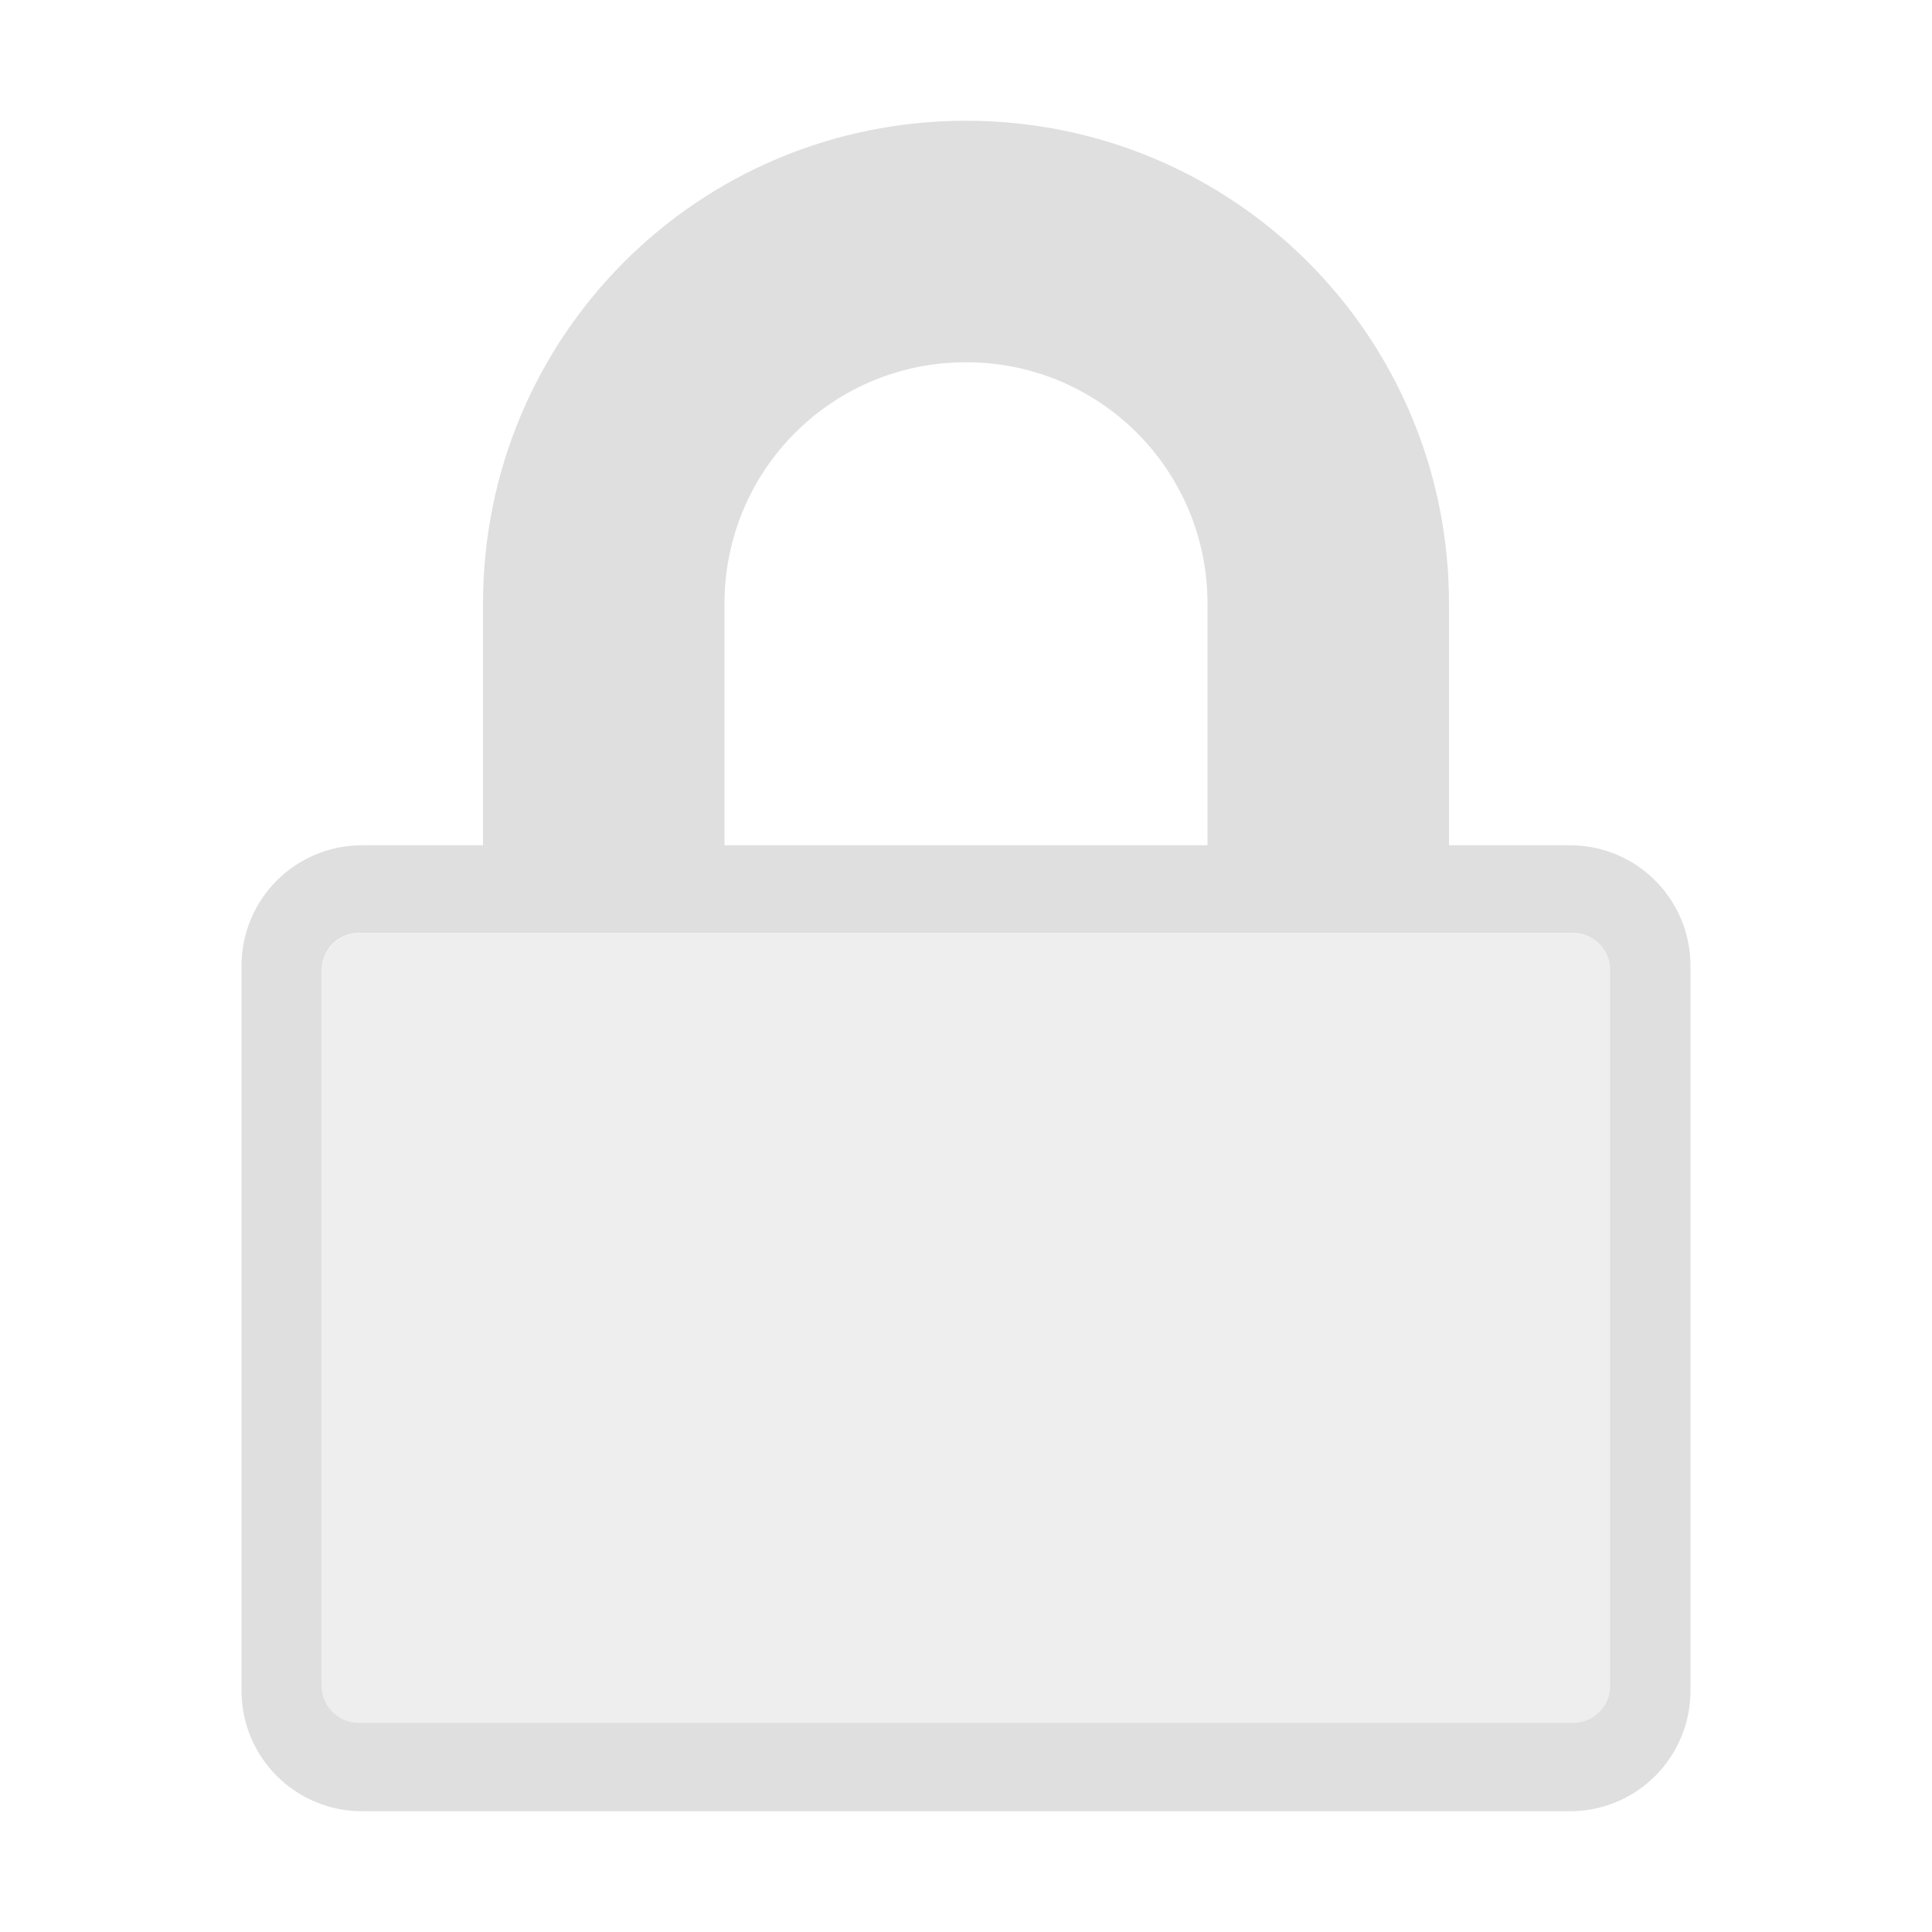 <svg style="clip-rule:evenodd;fill-rule:evenodd;stroke-linejoin:round;stroke-miterlimit:2" version="1.1" viewBox="0 0 16 16" xmlns="http://www.w3.org/2000/svg">
 <g transform="matrix(1.463 0 0 .897 -3.701 1.137)">
  <path d="m11.648 7.69c0-0.188-0.094-0.34-0.209-0.34h-6.878c-0.115 0-0.209 0.152-0.209 0.34v6.615c0 0.188 0.094 0.34 0.209 0.34h6.878c0.115 0 0.209-0.152 0.209-0.34v-6.615z" style="fill-opacity:.5;fill:rgb(223,223,223)"/>
 </g>
 <path d="m8 1c-2.216 0-4 1.784-4 4v2h-1c-0.554 0-1 0.446-1 1v6c0 0.554 0.446 1 1 1h10c0.554 0 1-0.446 1-1v-6c0-0.554-0.446-1-1-1h-1v-2c0-2.216-1.784-4-4-4zm5.335 7.032c0-0.168-0.137-0.305-0.305-0.305h-10.06c-0.168 0-0.305 0.137-0.305 0.305v5.931c0 0.168 0.137 0.305 0.305 0.305h10.06c0.168 0 0.305-0.137 0.305-0.305v-5.931zm-5.335-5.032c1.108 0 2 0.892 2 2v2h-4v-2c0-1.108 0.892-2 2-2z" style="fill:rgb(223,223,223)"/>
</svg>
